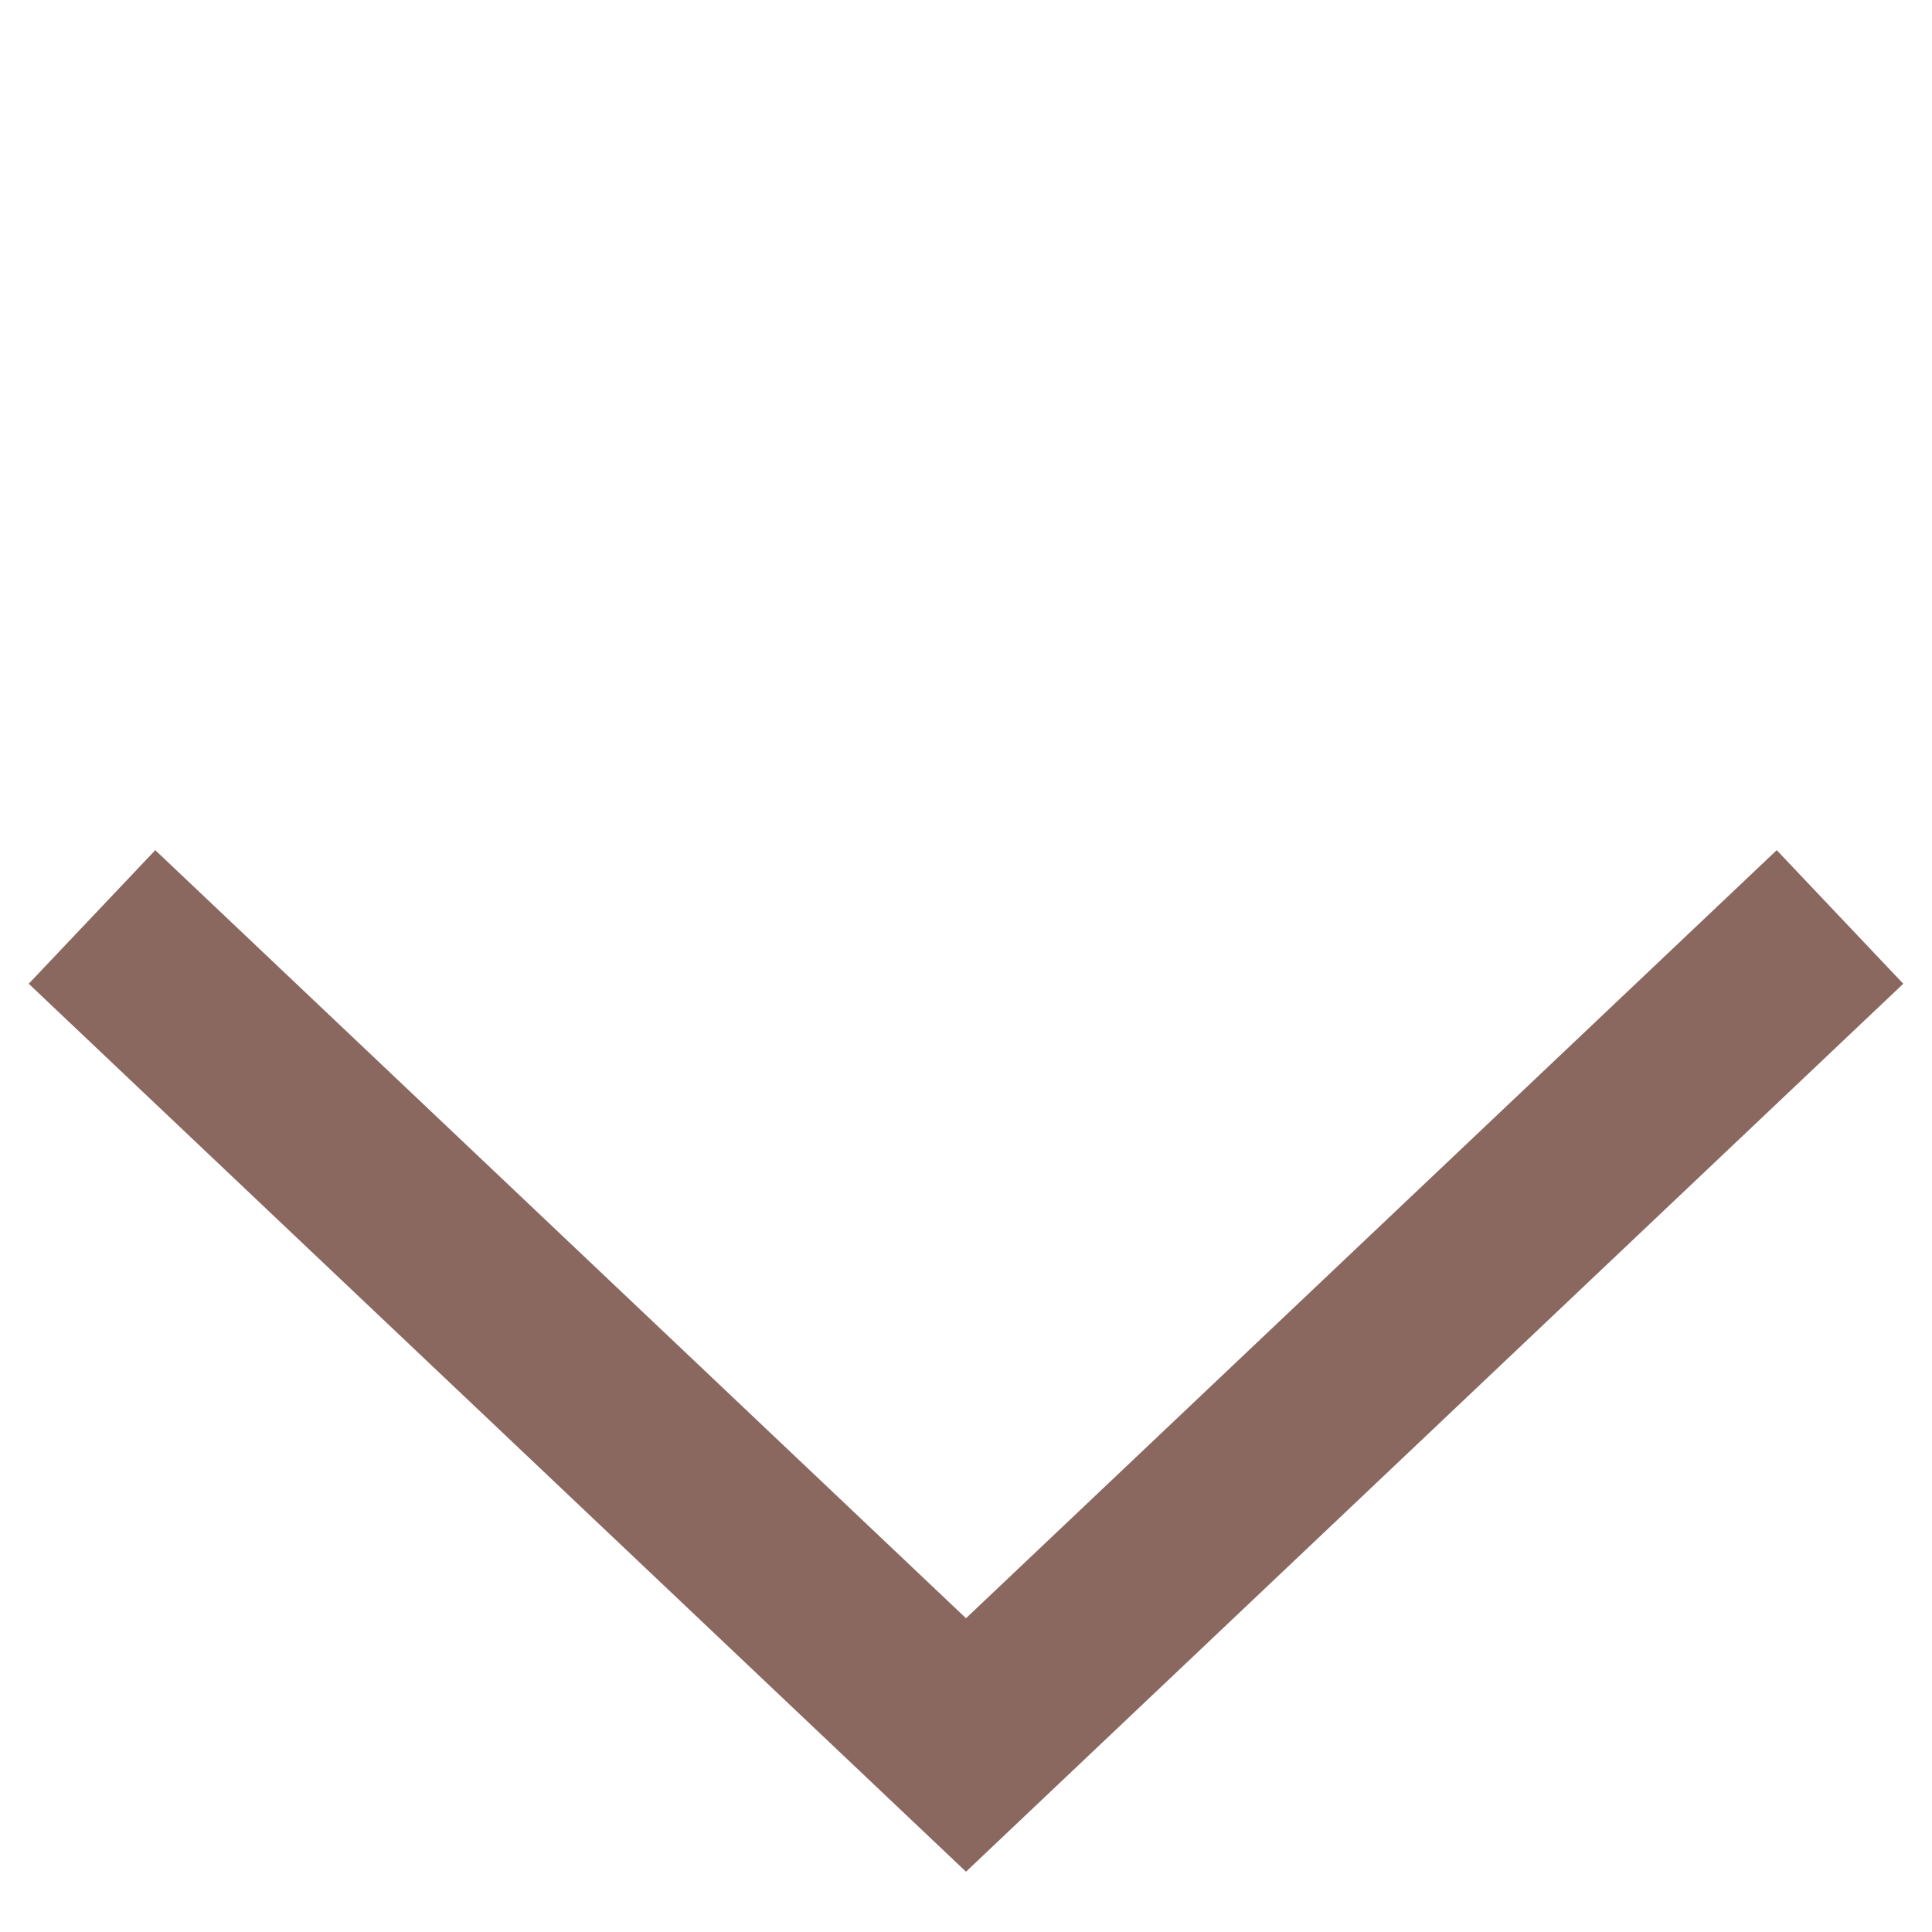 <svg width="21" height="21" viewBox="0 0 21 21" fill="none" xmlns="http://www.w3.org/2000/svg">
<g id="&#209;&#129;&#209;&#130;&#209;&#128;&#208;&#181;&#208;&#187;&#208;&#186;&#208;&#176; &#208;&#178;&#208;&#189;&#208;&#184;&#208;&#183;">
<path id="Rectangle 166" d="M20 9.967L10.5 18.967L1 9.967" stroke="#8A675F" stroke-width="2"/>
</g>
</svg>
